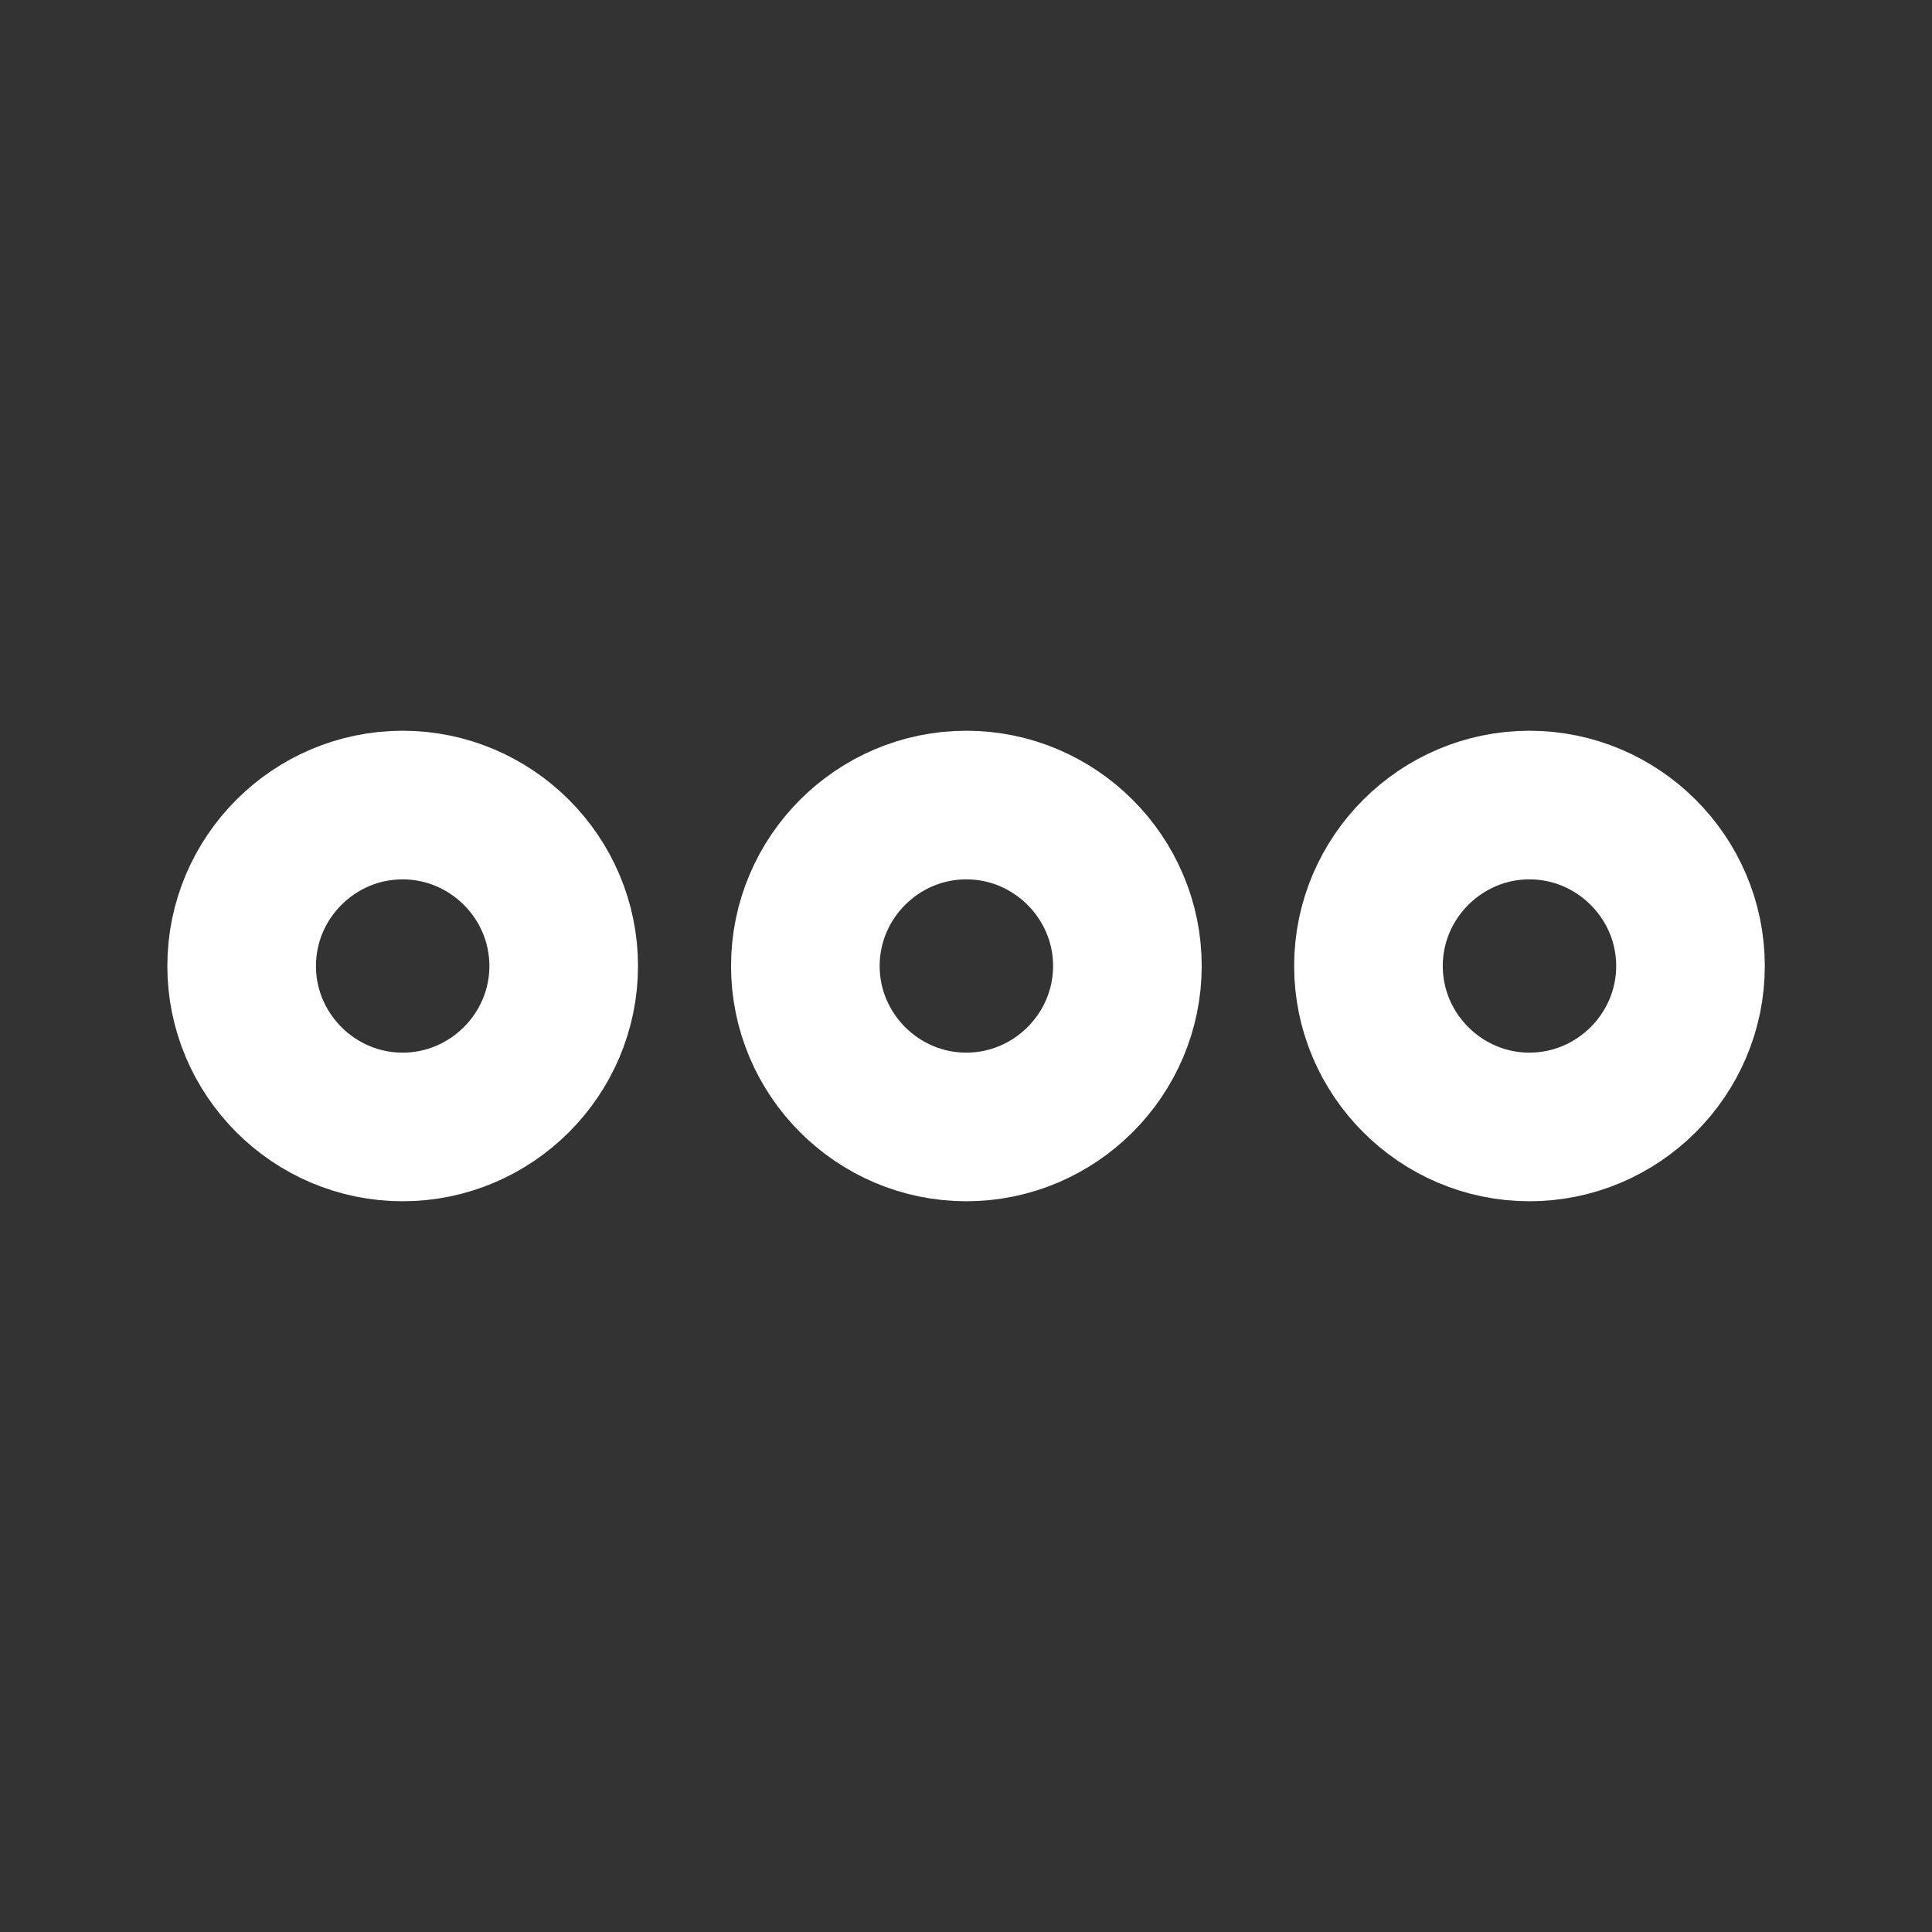 <svg width="13" height="13" viewBox="0 0 13 13" fill="none" xmlns="http://www.w3.org/2000/svg">
<rect x="0" y="0" width="13" height="13" fill="#333333" stroke="none"/>
<path d="M2.709 5.417C2.113 5.417 1.626 5.904 1.626 6.5C1.626 7.096 2.113 7.583 2.709 7.583C3.305 7.583 3.793 7.096 3.793 6.5C3.793 5.904 3.305 5.417 2.709 5.417Z" stroke="white"/>
<path d="M10.291 5.417C9.696 5.417 9.208 5.904 9.208 6.5C9.208 7.096 9.696 7.583 10.291 7.583C10.887 7.583 11.375 7.096 11.375 6.5C11.375 5.904 10.887 5.417 10.291 5.417Z" stroke="white"/>
<path d="M6.502 5.417C5.906 5.417 5.419 5.904 5.419 6.5C5.419 7.096 5.906 7.583 6.502 7.583C7.098 7.583 7.586 7.096 7.586 6.5C7.586 5.904 7.098 5.417 6.502 5.417Z" stroke="white"/>
</svg>
